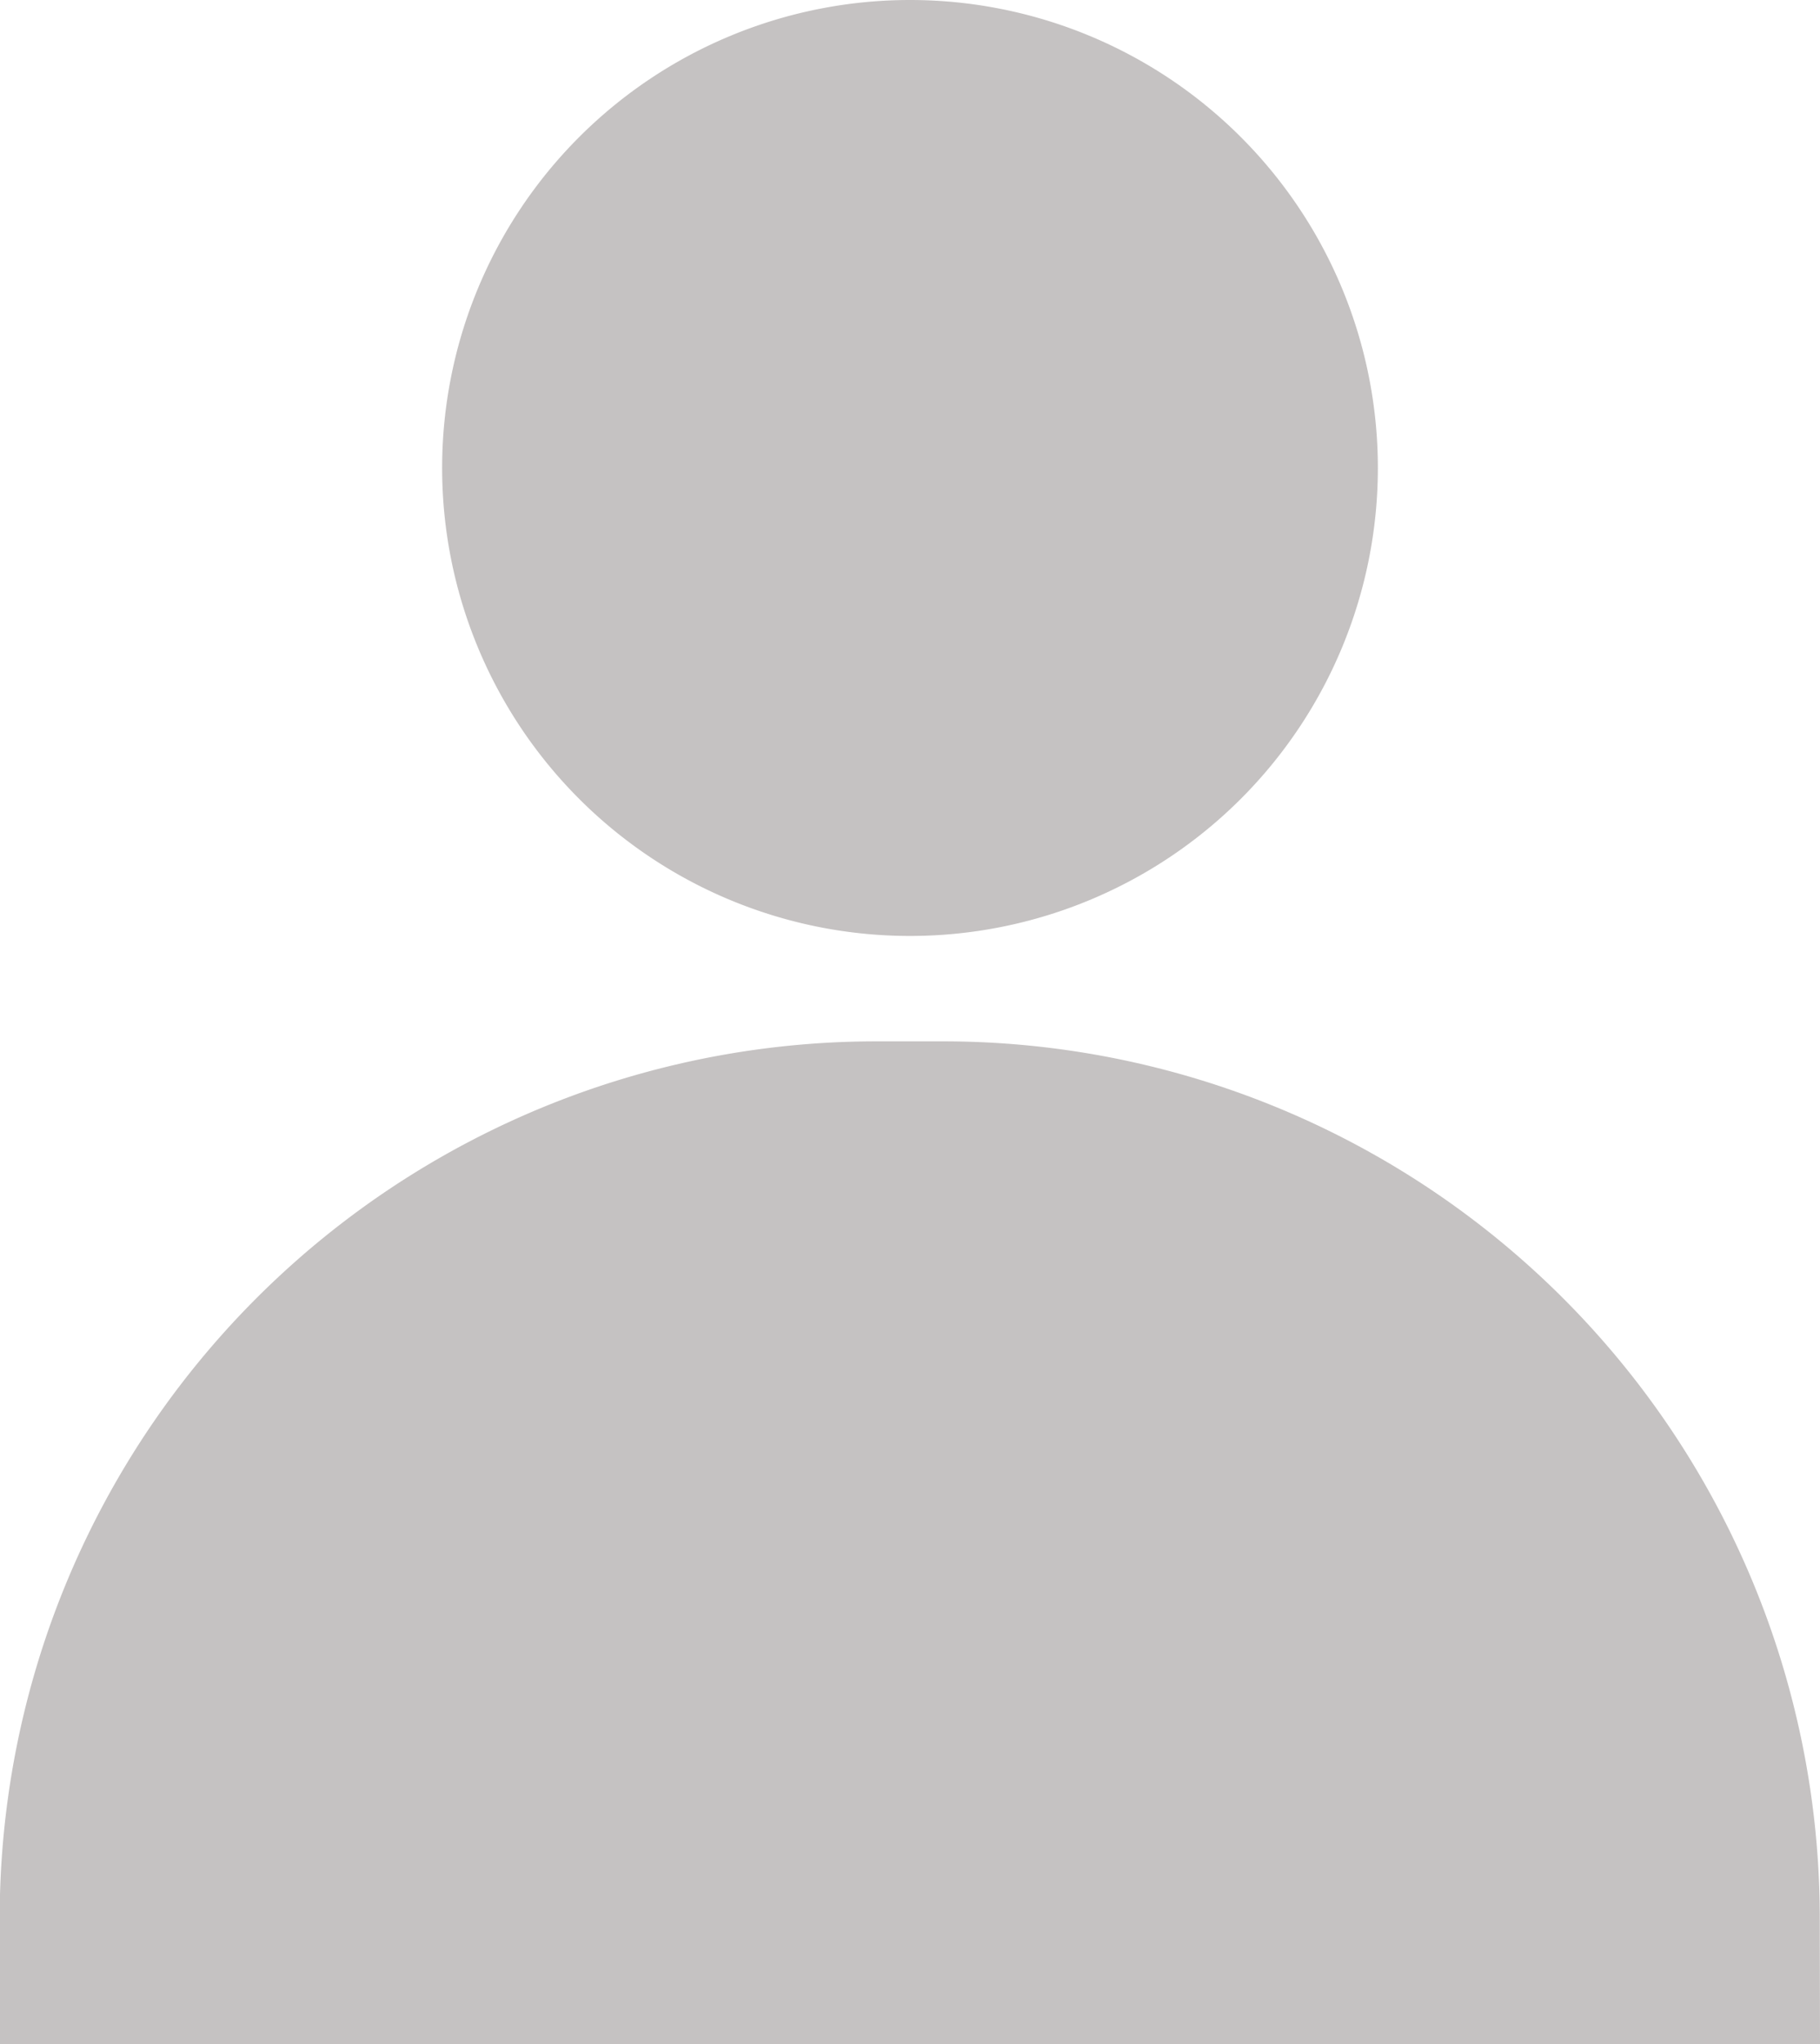 <svg xmlns="http://www.w3.org/2000/svg" width="24.196" height="27.17" viewBox="0 0 24.196 27.17">
  <g id="noun-profile-1192755" transform="translate(-151.76 -57.12)">
    <path id="Path_59" data-name="Path 59" d="M254.3,69.56a6.22,6.22,0,1,1,6.22-6.22A6.221,6.221,0,0,1,254.3,69.56Z" transform="translate(-90.442)" fill="#c5c2c2"/>
    <path id="Path_60" data-name="Path 60" d="M175.956,297.249h-24.2V295.54a11.654,11.654,0,0,1,11.62-11.62h.957a11.654,11.654,0,0,1,11.62,11.62Z" transform="translate(0 -212.959)" fill="#c5c2c2"/>
  </g>
</svg>
